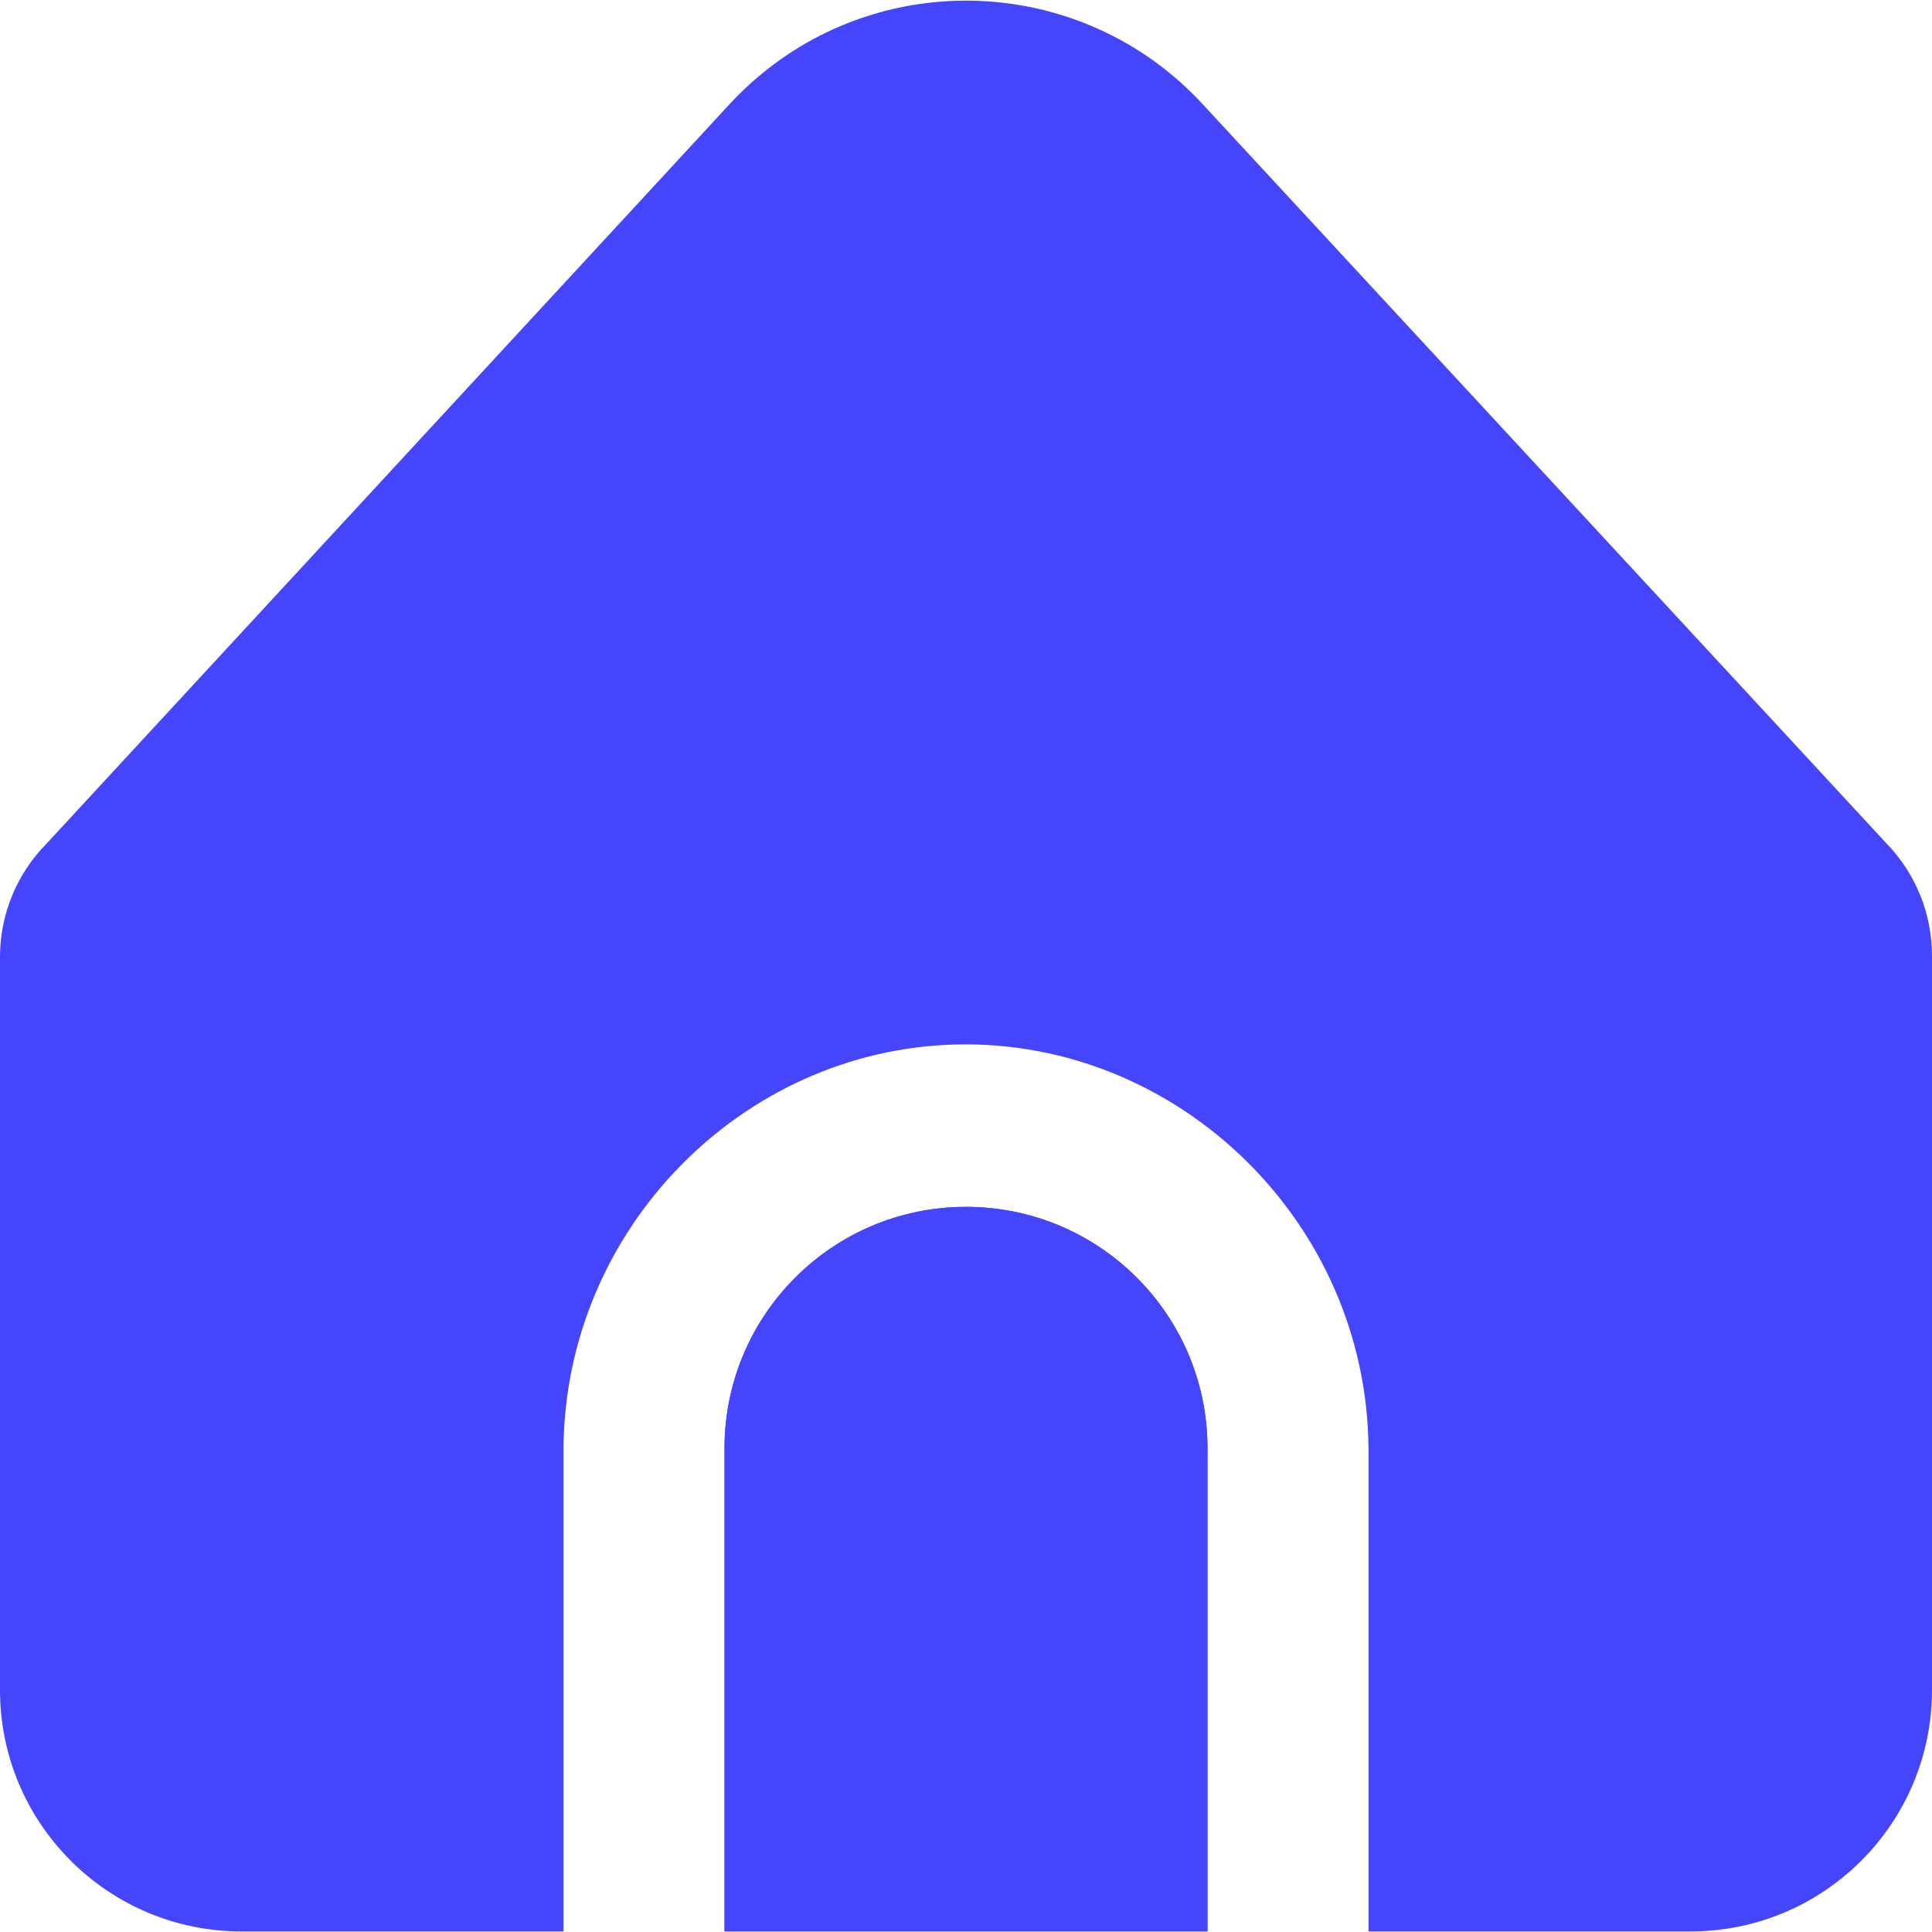 <svg width="24" height="24" viewBox="0 0 24 24" fill="none" xmlns="http://www.w3.org/2000/svg">
<g clip-path="url(#clip0_1_1040)">
<path d="M12 14.992C10.343 14.992 9 16.335 9 17.992V23.992H15V17.992C15 16.335 13.657 14.992 12 14.992Z" fill="#4545FE"/>
<path d="M17 17.993V23.993H21C22.657 23.993 24 22.65 24 20.993V11.872C24 11.352 23.798 10.853 23.437 10.48L14.939 1.293C13.44 -0.329 10.909 -0.429 9.287 1.07C9.209 1.142 9.135 1.216 9.064 1.293L0.581 10.477C0.209 10.852 -0 11.359 7.09607e-08 11.887V20.993C7.09607e-08 22.65 1.343 23.993 3 23.993H7V17.993C7.019 15.266 9.22 13.039 11.878 12.975C14.626 12.909 16.979 15.174 17 17.993Z" fill="#4545FE"/>
<path d="M12 14.992C10.343 14.992 9 16.335 9 17.992V23.992H15V17.992C15 16.335 13.657 14.992 12 14.992Z" fill="#4545FE"/>
</g>
<defs>
<clipPath id="clip0_1_1040">
<rect width="24" height="24" fill="white"/>
</clipPath>
</defs>
</svg>
